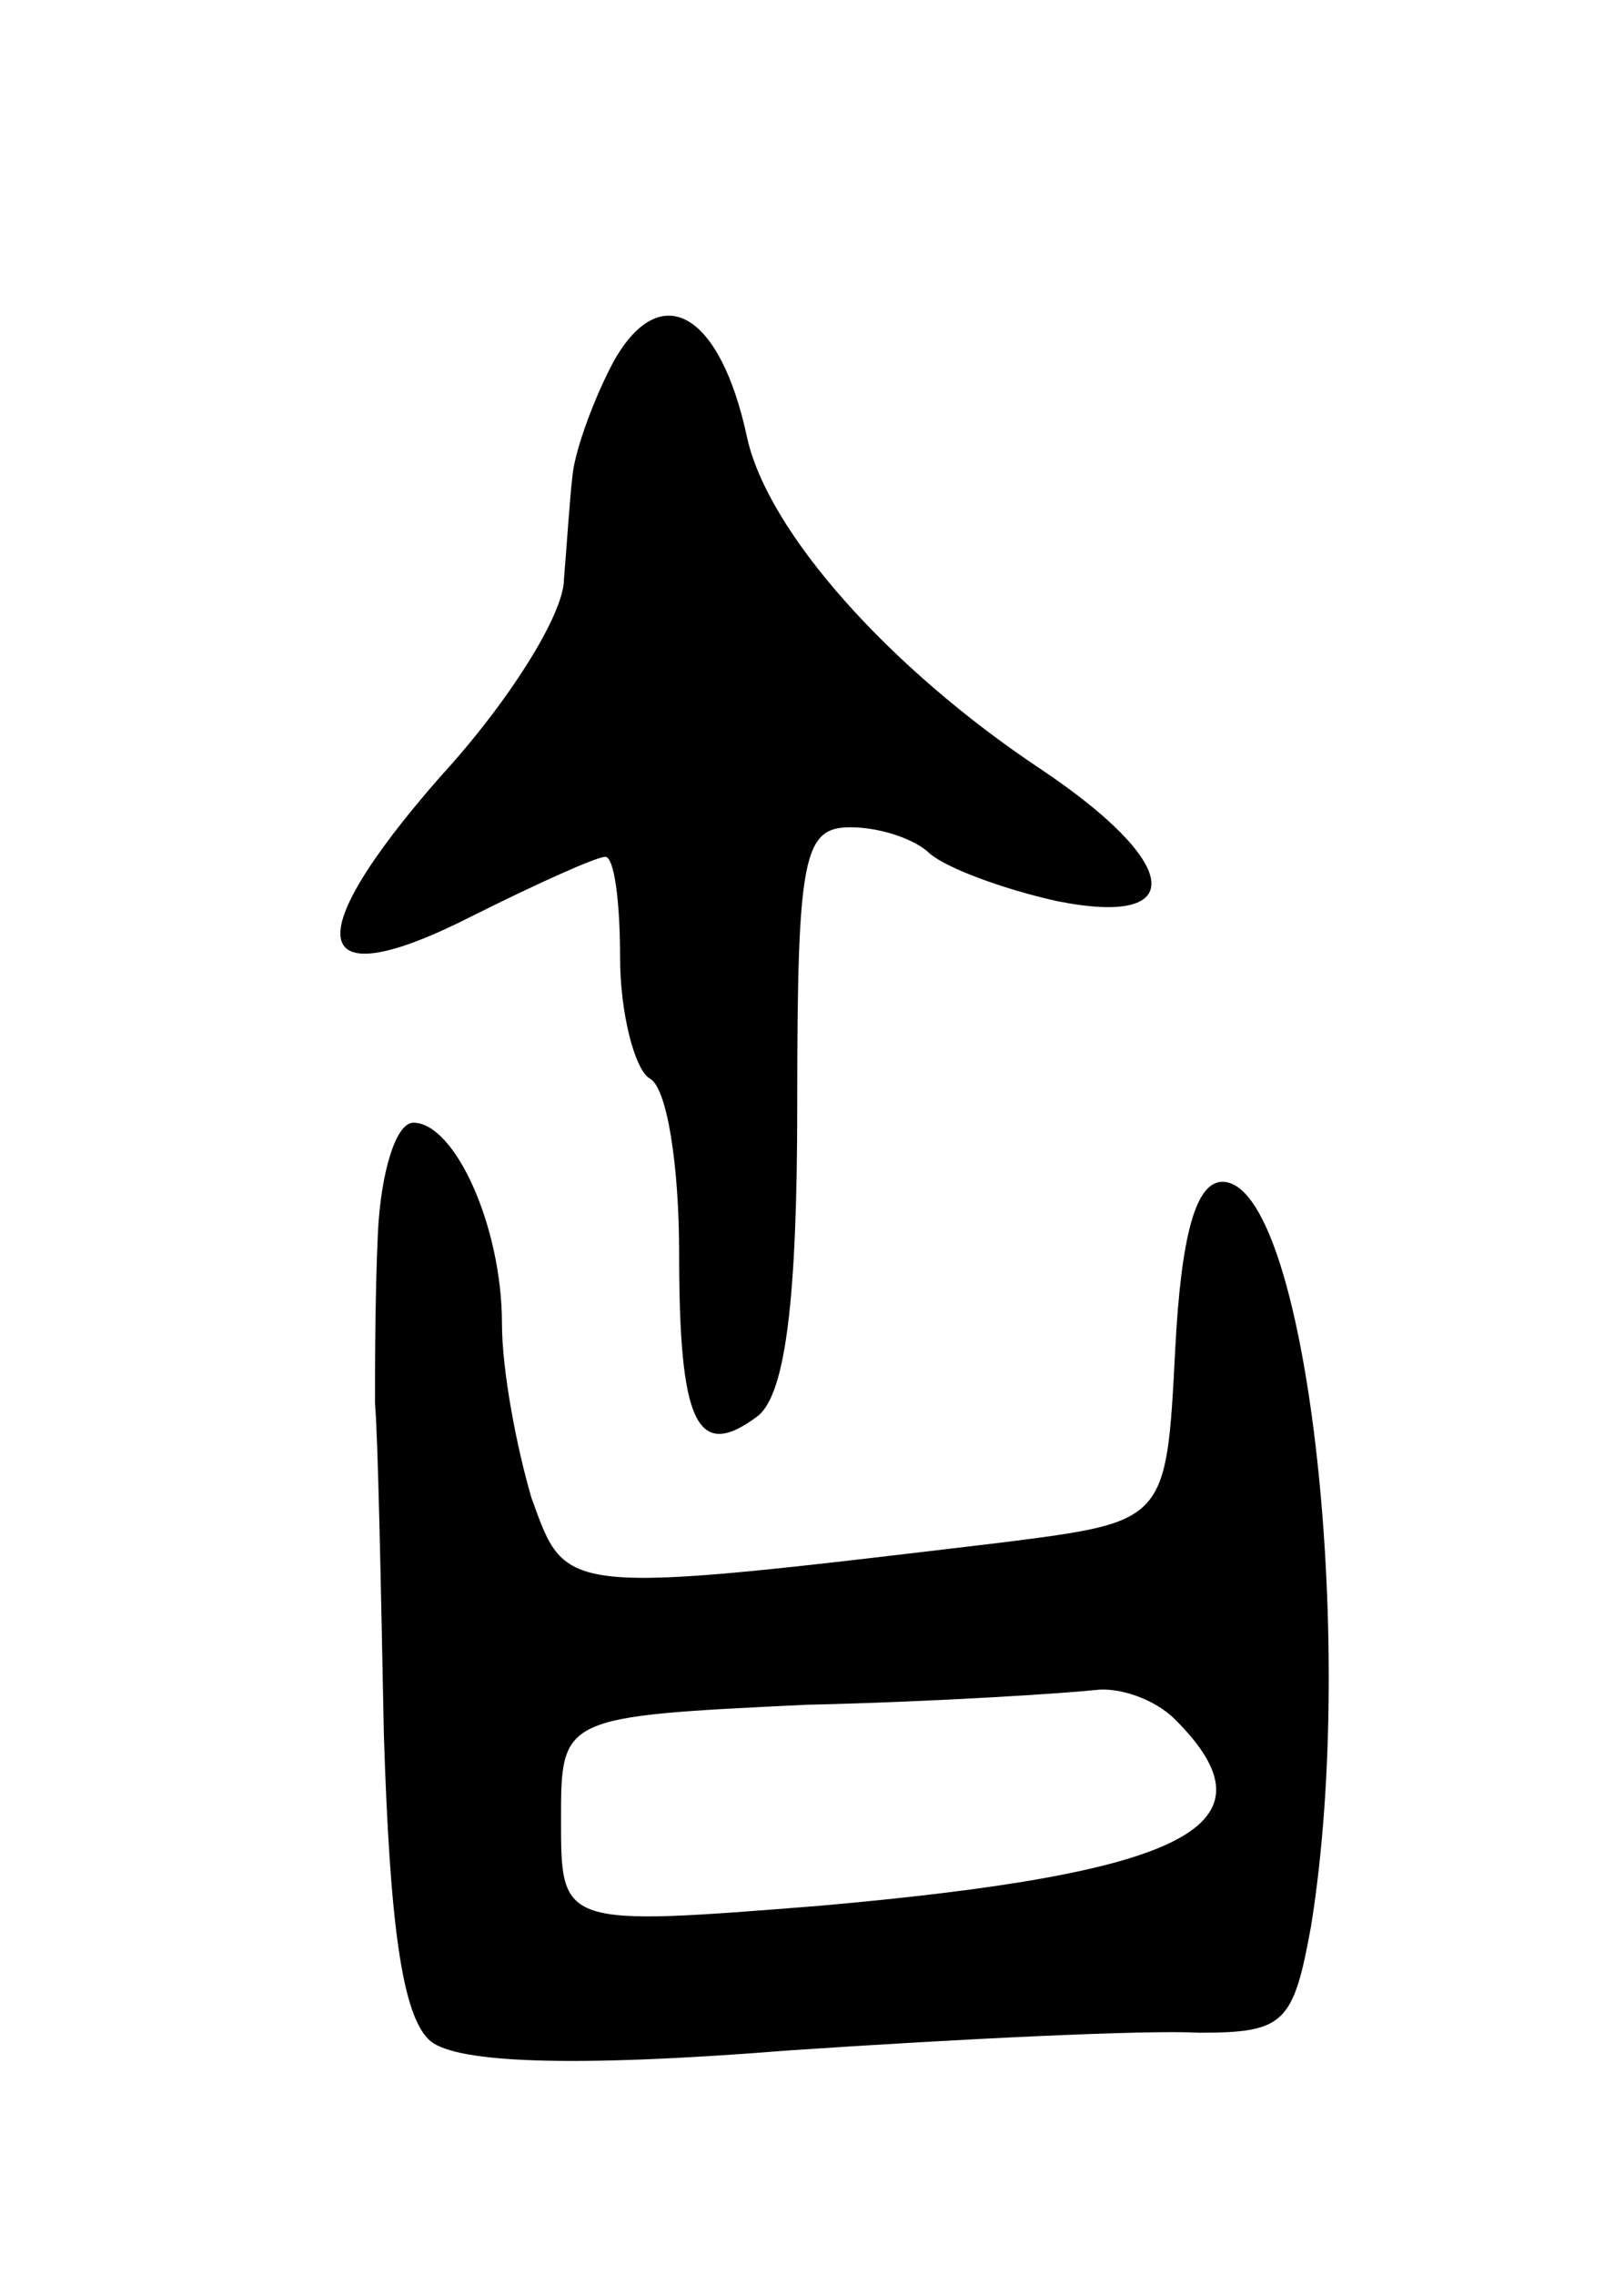 <svg version="1.0" xmlns="http://www.w3.org/2000/svg"
 width="55pt" height="77pt" viewBox="0 0 55 77"
 preserveAspectRatio="xMidYMid meet">
<g transform="translate(0,77) scale(0.1,-0.1)"
fill="#000000" stroke="none">
<path d="M208 648 c-7 -13 -13 -30 -14 -38 -1 -8 -2 -24 -3 -36 0 -12 -19 -42
-42 -67 -49 -56 -44 -75 11 -47 22 11 42 20 45 20 3 0 5 -15 5 -34 0 -19 5
-38 10 -41 6 -3 10 -30 10 -59 0 -58 6 -71 27 -55 9 8 13 39 13 105 0 84 2 94
18 94 10 0 22 -4 27 -9 6 -5 25 -12 43 -16 45 -9 42 13 -6 45 -51 34 -92 80
-99 112 -9 42 -29 54 -45 26z"/>
<path d="M128 353 c-1 -21 -1 -47 -1 -58 1 -11 2 -61 3 -112 2 -63 6 -96 16
-104 9 -7 46 -9 121 -3 59 4 122 7 139 6 29 0 32 3 38 36 16 99 -2 252 -30
252 -9 0 -14 -18 -16 -57 -3 -58 -3 -58 -58 -65 -151 -18 -148 -18 -160 15 -5
17 -10 43 -10 59 0 33 -16 68 -30 68 -6 0 -11 -17 -12 -37z m270 -165 c36 -36
4 -52 -120 -63 -88 -7 -88 -7 -88 29 0 35 0 35 83 39 45 1 89 4 98 5 8 1 20
-3 27 -10z"/>
</g>
</svg>
